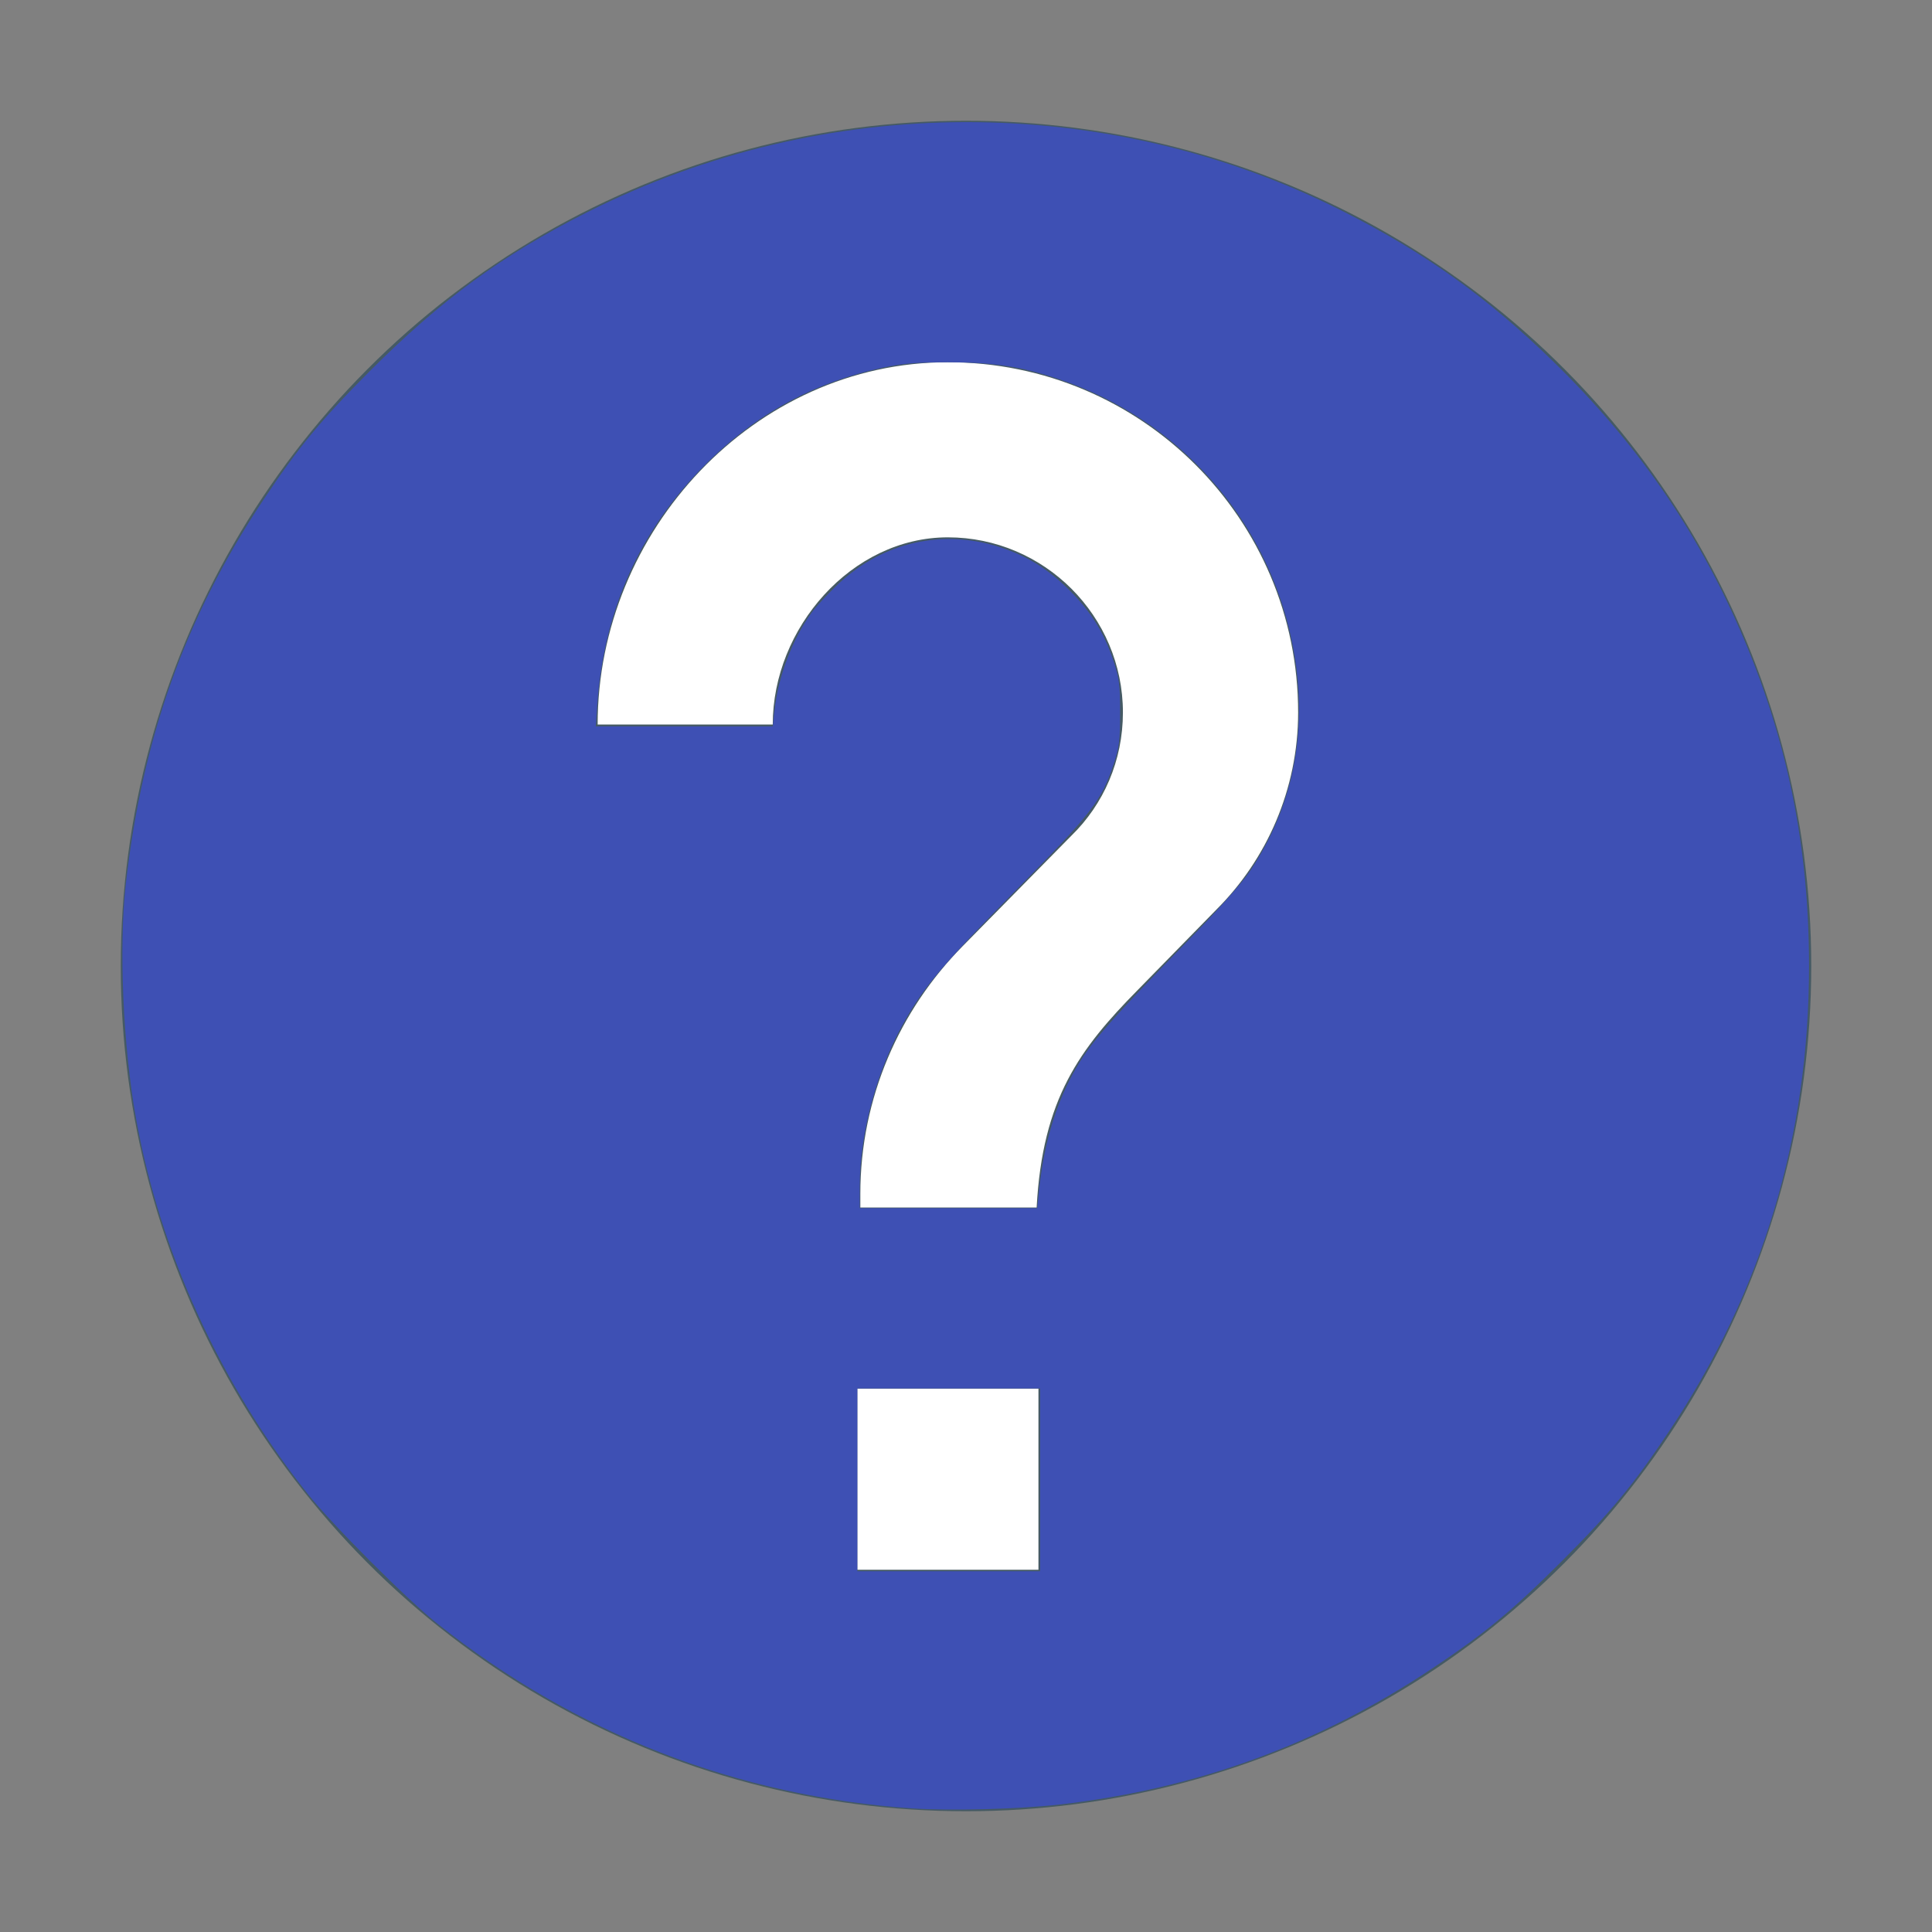 <?xml version="1.0" encoding="UTF-8" standalone="no"?>
<svg
   width="32"
   height="32"
   version="1"
   id="svg6"
   sodipodi:docname="question.svg"
   inkscape:version="1.2.2 (b0a8486541, 2022-12-01)"
   xmlns:inkscape="http://www.inkscape.org/namespaces/inkscape"
   xmlns:sodipodi="http://sodipodi.sourceforge.net/DTD/sodipodi-0.dtd"
   xmlns="http://www.w3.org/2000/svg"
   xmlns:svg="http://www.w3.org/2000/svg">
  <rect width="100%" height="100%" fill="#808080" stroke="none"/>
  <defs
     id="defs10" />
  <sodipodi:namedview
     id="namedview8"
     pagecolor="#ffffff"
     bordercolor="#000000"
     borderopacity="0.25"
     inkscape:showpageshadow="2"
     inkscape:pageopacity="0.0"
     inkscape:pagecheckerboard="0"
     inkscape:deskcolor="#d1d1d1"
     showgrid="false"
     inkscape:zoom="24.4375"
     inkscape:cx="16.061381"
     inkscape:cy="16"
     inkscape:window-width="1920"
     inkscape:window-height="1011"
     inkscape:window-x="0"
     inkscape:window-y="0"
     inkscape:window-maximized="1"
     inkscape:current-layer="svg6" />
  <circle
     style="fill:#455a64"
     cx="16"
     cy="16"
     r="14"
     id="circle2" />
  <path
     style="fill:#ffffff"
     d="M 15.7,6 C 12.495,6 9.899,8.796 9.899,12 h 2.9 c 0,-1.595 1.305,-3.1 2.9,-3.1 1.595,0 2.9,1.305 2.9,2.9 0,0.797 -0.319,1.521 -0.855,2.043 l -1.799,1.828 c -1.044,1.058 -1.695,2.509 -1.695,4.104 V 20 h 2.92 c 0.097,-1.807 0.718,-2.632 1.676,-3.604 L 20.151,15.062 c 0.827,-0.827 1.35,-1.986 1.35,-3.262 C 21.501,8.596 18.904,6 15.7,6 Z m -1.5,17 v 3 h 3 v -3 z"
     id="path4" />
  <path
     style="fill:#3e50b4;fill-opacity:1;stroke-width:0.041"
     d="M 15.118,29.954 C 12.208,29.752 9.533,28.712 7.245,26.893 6.735,26.488 5.505,25.256 5.092,24.737 3.654,22.929 2.653,20.744 2.255,18.537 2.038,17.339 1.966,15.693 2.083,14.65 2.356,12.224 3.075,10.212 4.358,8.286 4.942,7.408 5.32,6.952 6.136,6.136 7.306,4.966 8.321,4.225 9.719,3.519 13.657,1.532 18.328,1.524 22.24,3.498 c 1.361,0.687 2.397,1.427 3.493,2.496 1.365,1.332 2.356,2.757 3.092,4.451 0.772,1.776 1.138,3.56 1.138,5.554 0,2.829 -0.768,5.381 -2.322,7.714 -0.584,0.877 -0.961,1.334 -1.778,2.15 -0.816,0.816 -1.273,1.194 -2.15,1.778 -1.877,1.25 -3.896,1.987 -6.159,2.247 -0.67,0.077 -1.818,0.108 -2.437,0.065 z m 2.11,-5.443 v -1.514 h -1.514 -1.514 v 1.514 1.514 h 1.514 1.514 z m -0.02,-4.777 c 0.069,-0.693 0.239,-1.314 0.502,-1.832 0.286,-0.563 0.54,-0.86 2.077,-2.434 0.403,-0.413 0.792,-0.853 0.917,-1.04 0.742,-1.104 0.98,-2.4 0.696,-3.796 C 20.985,8.595 19.52,6.943 17.541,6.281 16.909,6.069 16.451,6 15.693,6 15.176,6.001 14.951,6.02 14.621,6.09 13.529,6.324 12.62,6.802 11.817,7.564 10.636,8.685 9.999,10.057 9.889,11.714 l -0.021,0.317 h 1.466 1.466 l 0.027,-0.256 c 0.061,-0.569 0.299,-1.196 0.621,-1.634 0.077,-0.106 0.278,-0.32 0.445,-0.476 0.733,-0.684 1.713,-0.907 2.659,-0.605 0.457,0.146 0.808,0.363 1.166,0.721 0.355,0.355 0.571,0.702 0.725,1.166 0.096,0.287 0.109,0.393 0.109,0.859 8.2e-5,0.463 -0.014,0.573 -0.106,0.85 -0.203,0.609 -0.358,0.809 -1.626,2.096 -1.162,1.18 -1.471,1.538 -1.795,2.088 -0.486,0.824 -0.784,1.893 -0.785,2.813 l -2.42e-4,0.358 h 1.47 1.47 z"
     id="path619" />
</svg>
